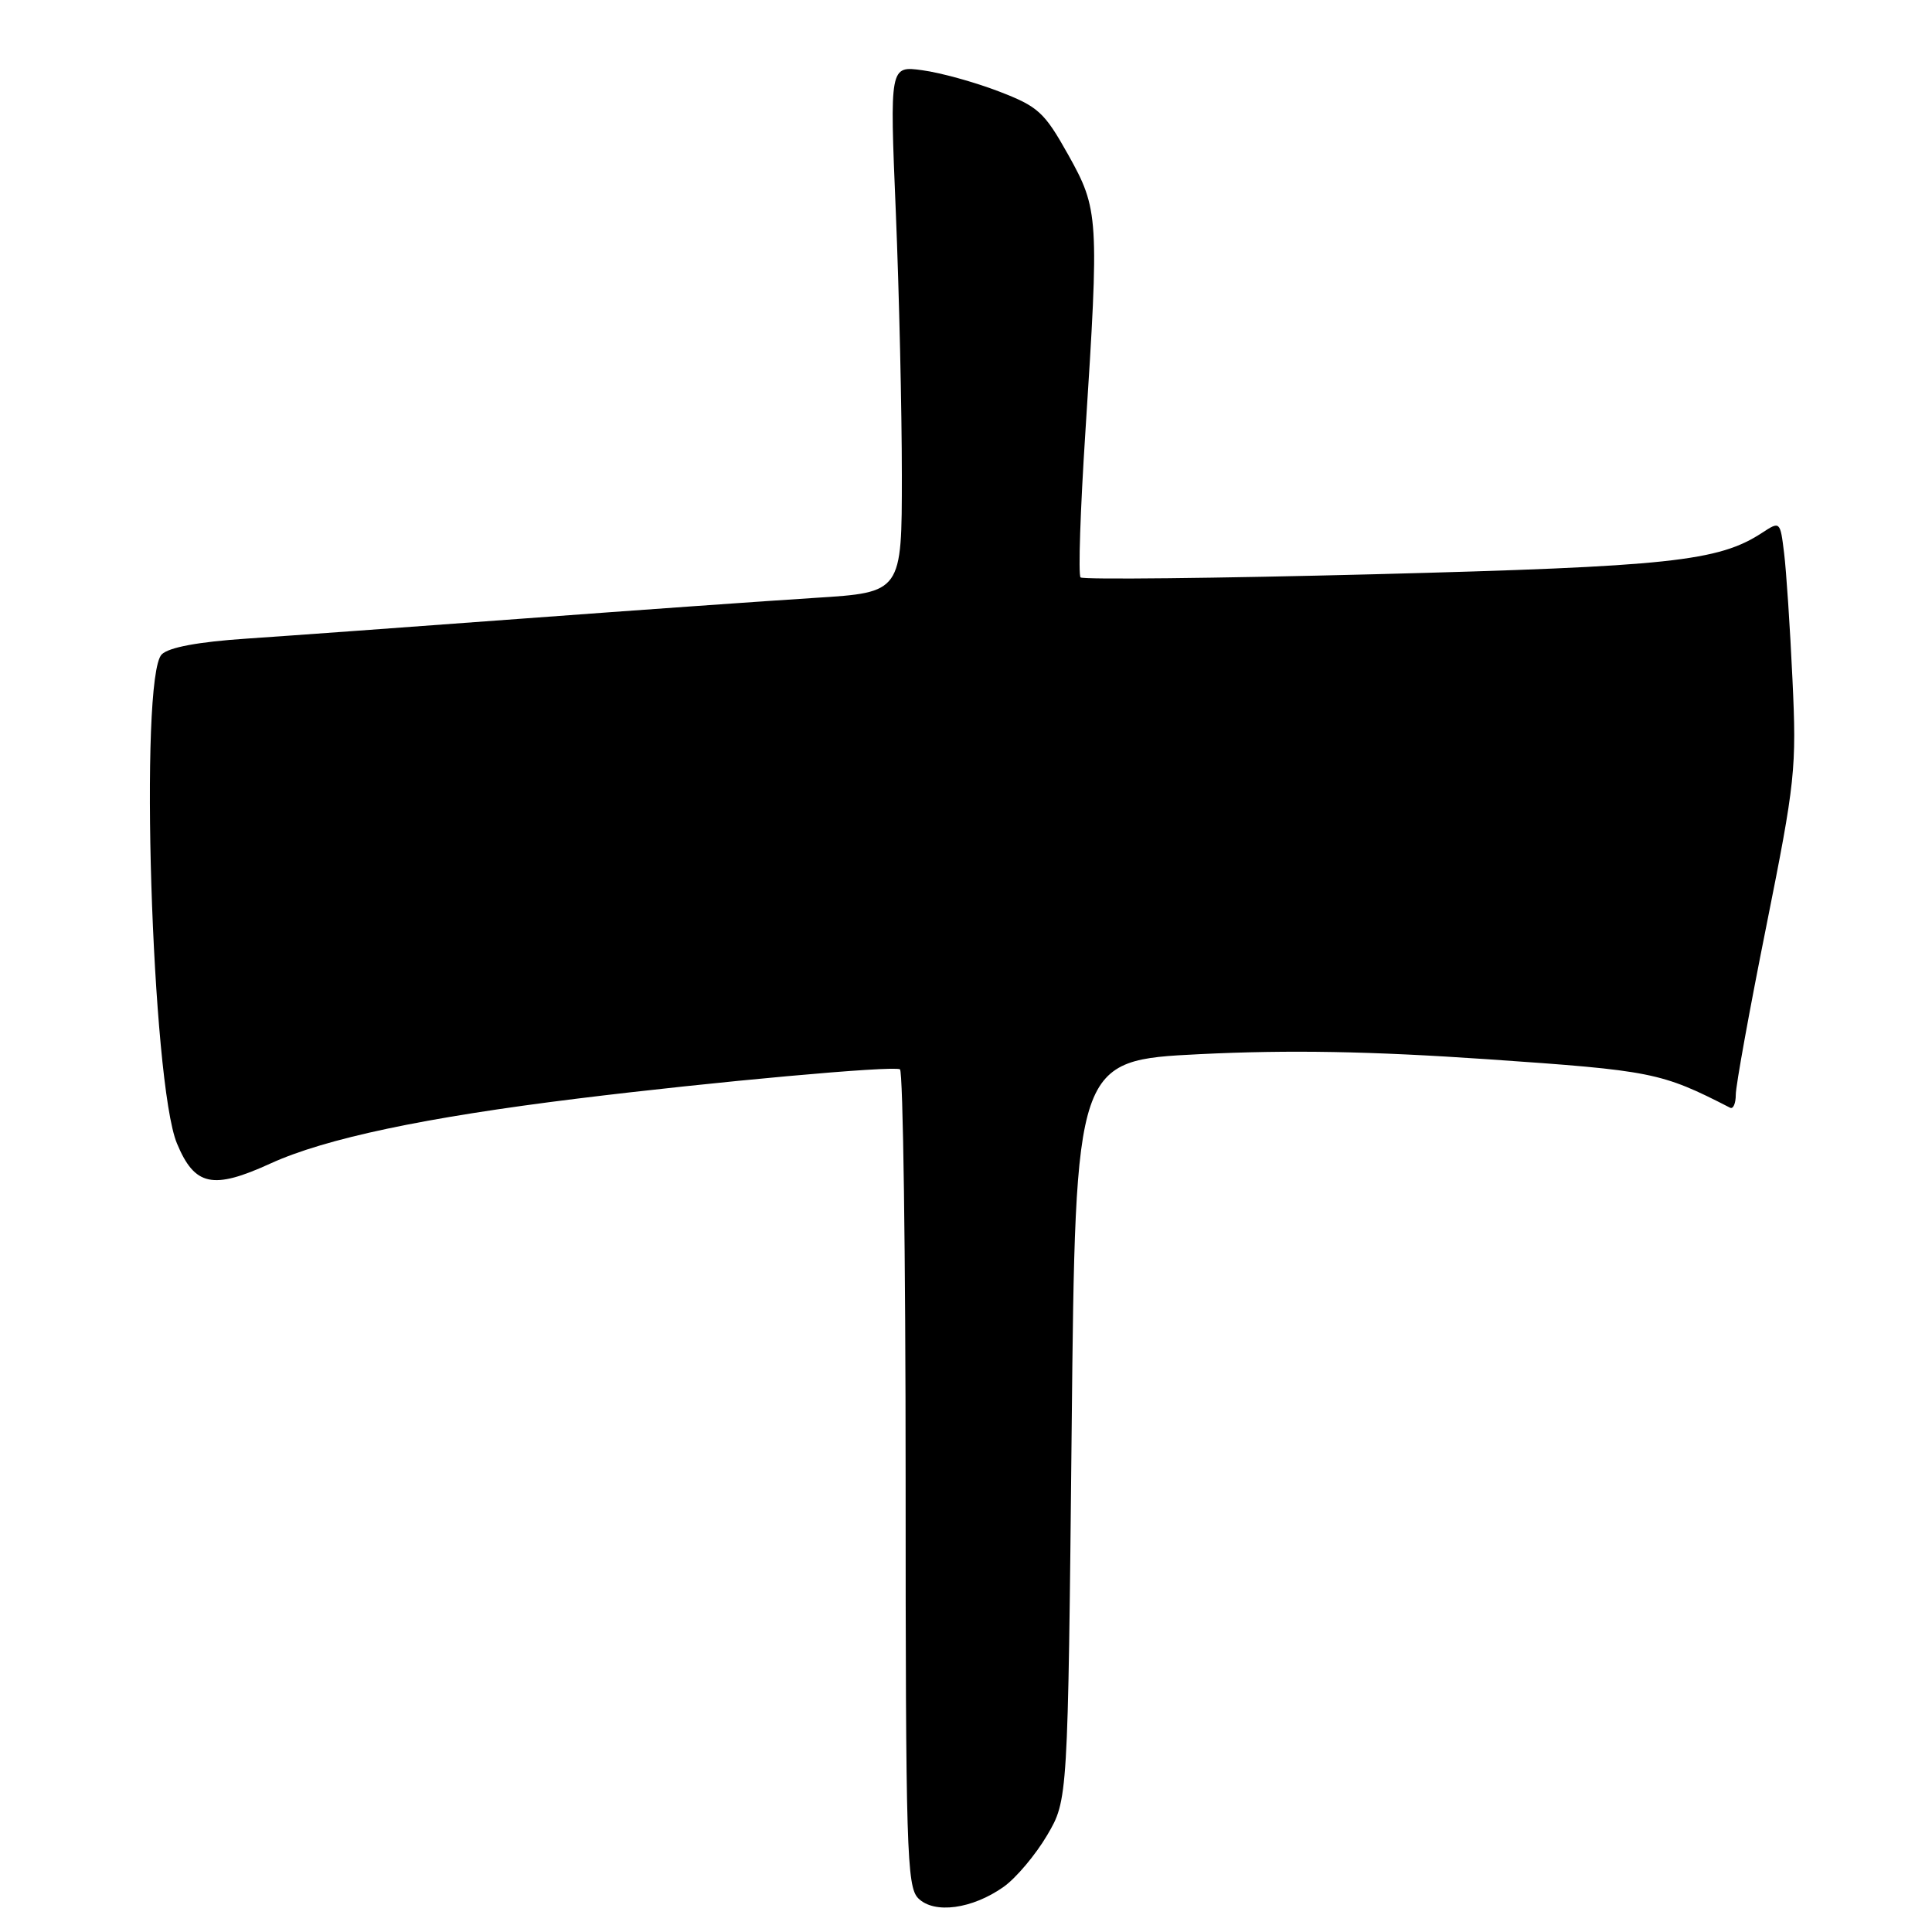<?xml version="1.0" encoding="UTF-8" standalone="no"?>
<!DOCTYPE svg PUBLIC "-//W3C//DTD SVG 1.1//EN" "http://www.w3.org/Graphics/SVG/1.1/DTD/svg11.dtd" >
<svg xmlns="http://www.w3.org/2000/svg" xmlns:xlink="http://www.w3.org/1999/xlink" version="1.1" viewBox="0 0 256 256">
 <g >
 <path fill="currentColor"
d=" M 133.01 250.00 C 134.65 248.83 137.23 245.76 138.75 243.18 C 141.50 238.50 141.50 238.50 142.00 189.50 C 142.50 140.50 142.50 140.50 159.00 139.68 C 170.90 139.10 181.55 139.29 197.19 140.36 C 218.94 141.86 220.10 142.09 229.25 146.78 C 229.66 146.99 230.00 146.21 230.00 145.04 C 230.00 143.87 231.82 133.82 234.05 122.70 C 237.88 103.56 238.07 101.84 237.51 90.00 C 237.19 83.12 236.69 75.59 236.40 73.27 C 235.89 69.07 235.86 69.04 233.50 70.59 C 227.72 74.38 221.27 75.07 182.12 76.09 C 161.02 76.63 143.49 76.82 143.18 76.51 C 142.86 76.20 143.15 67.52 143.82 57.22 C 145.66 28.76 145.59 27.75 141.54 20.50 C 138.37 14.84 137.58 14.12 132.32 12.10 C 129.16 10.89 124.62 9.63 122.23 9.31 C 117.89 8.71 117.89 8.71 118.70 28.11 C 119.14 38.77 119.50 54.47 119.50 63.00 C 119.50 78.50 119.50 78.50 108.00 79.22 C 101.67 79.62 84.35 80.85 69.50 81.95 C 54.65 83.05 38.08 84.26 32.68 84.62 C 26.26 85.05 22.36 85.78 21.43 86.71 C 18.42 89.72 20.10 143.51 23.45 151.52 C 25.80 157.16 28.19 157.67 35.86 154.16 C 43.11 150.85 56.31 148.06 76.50 145.57 C 94.63 143.33 118.35 141.18 119.25 141.69 C 119.66 141.93 120.00 166.36 120.00 195.99 C 120.00 245.03 120.15 250.01 121.67 251.53 C 123.79 253.65 128.84 252.96 133.01 250.00 Z "/>
</g>
</svg>